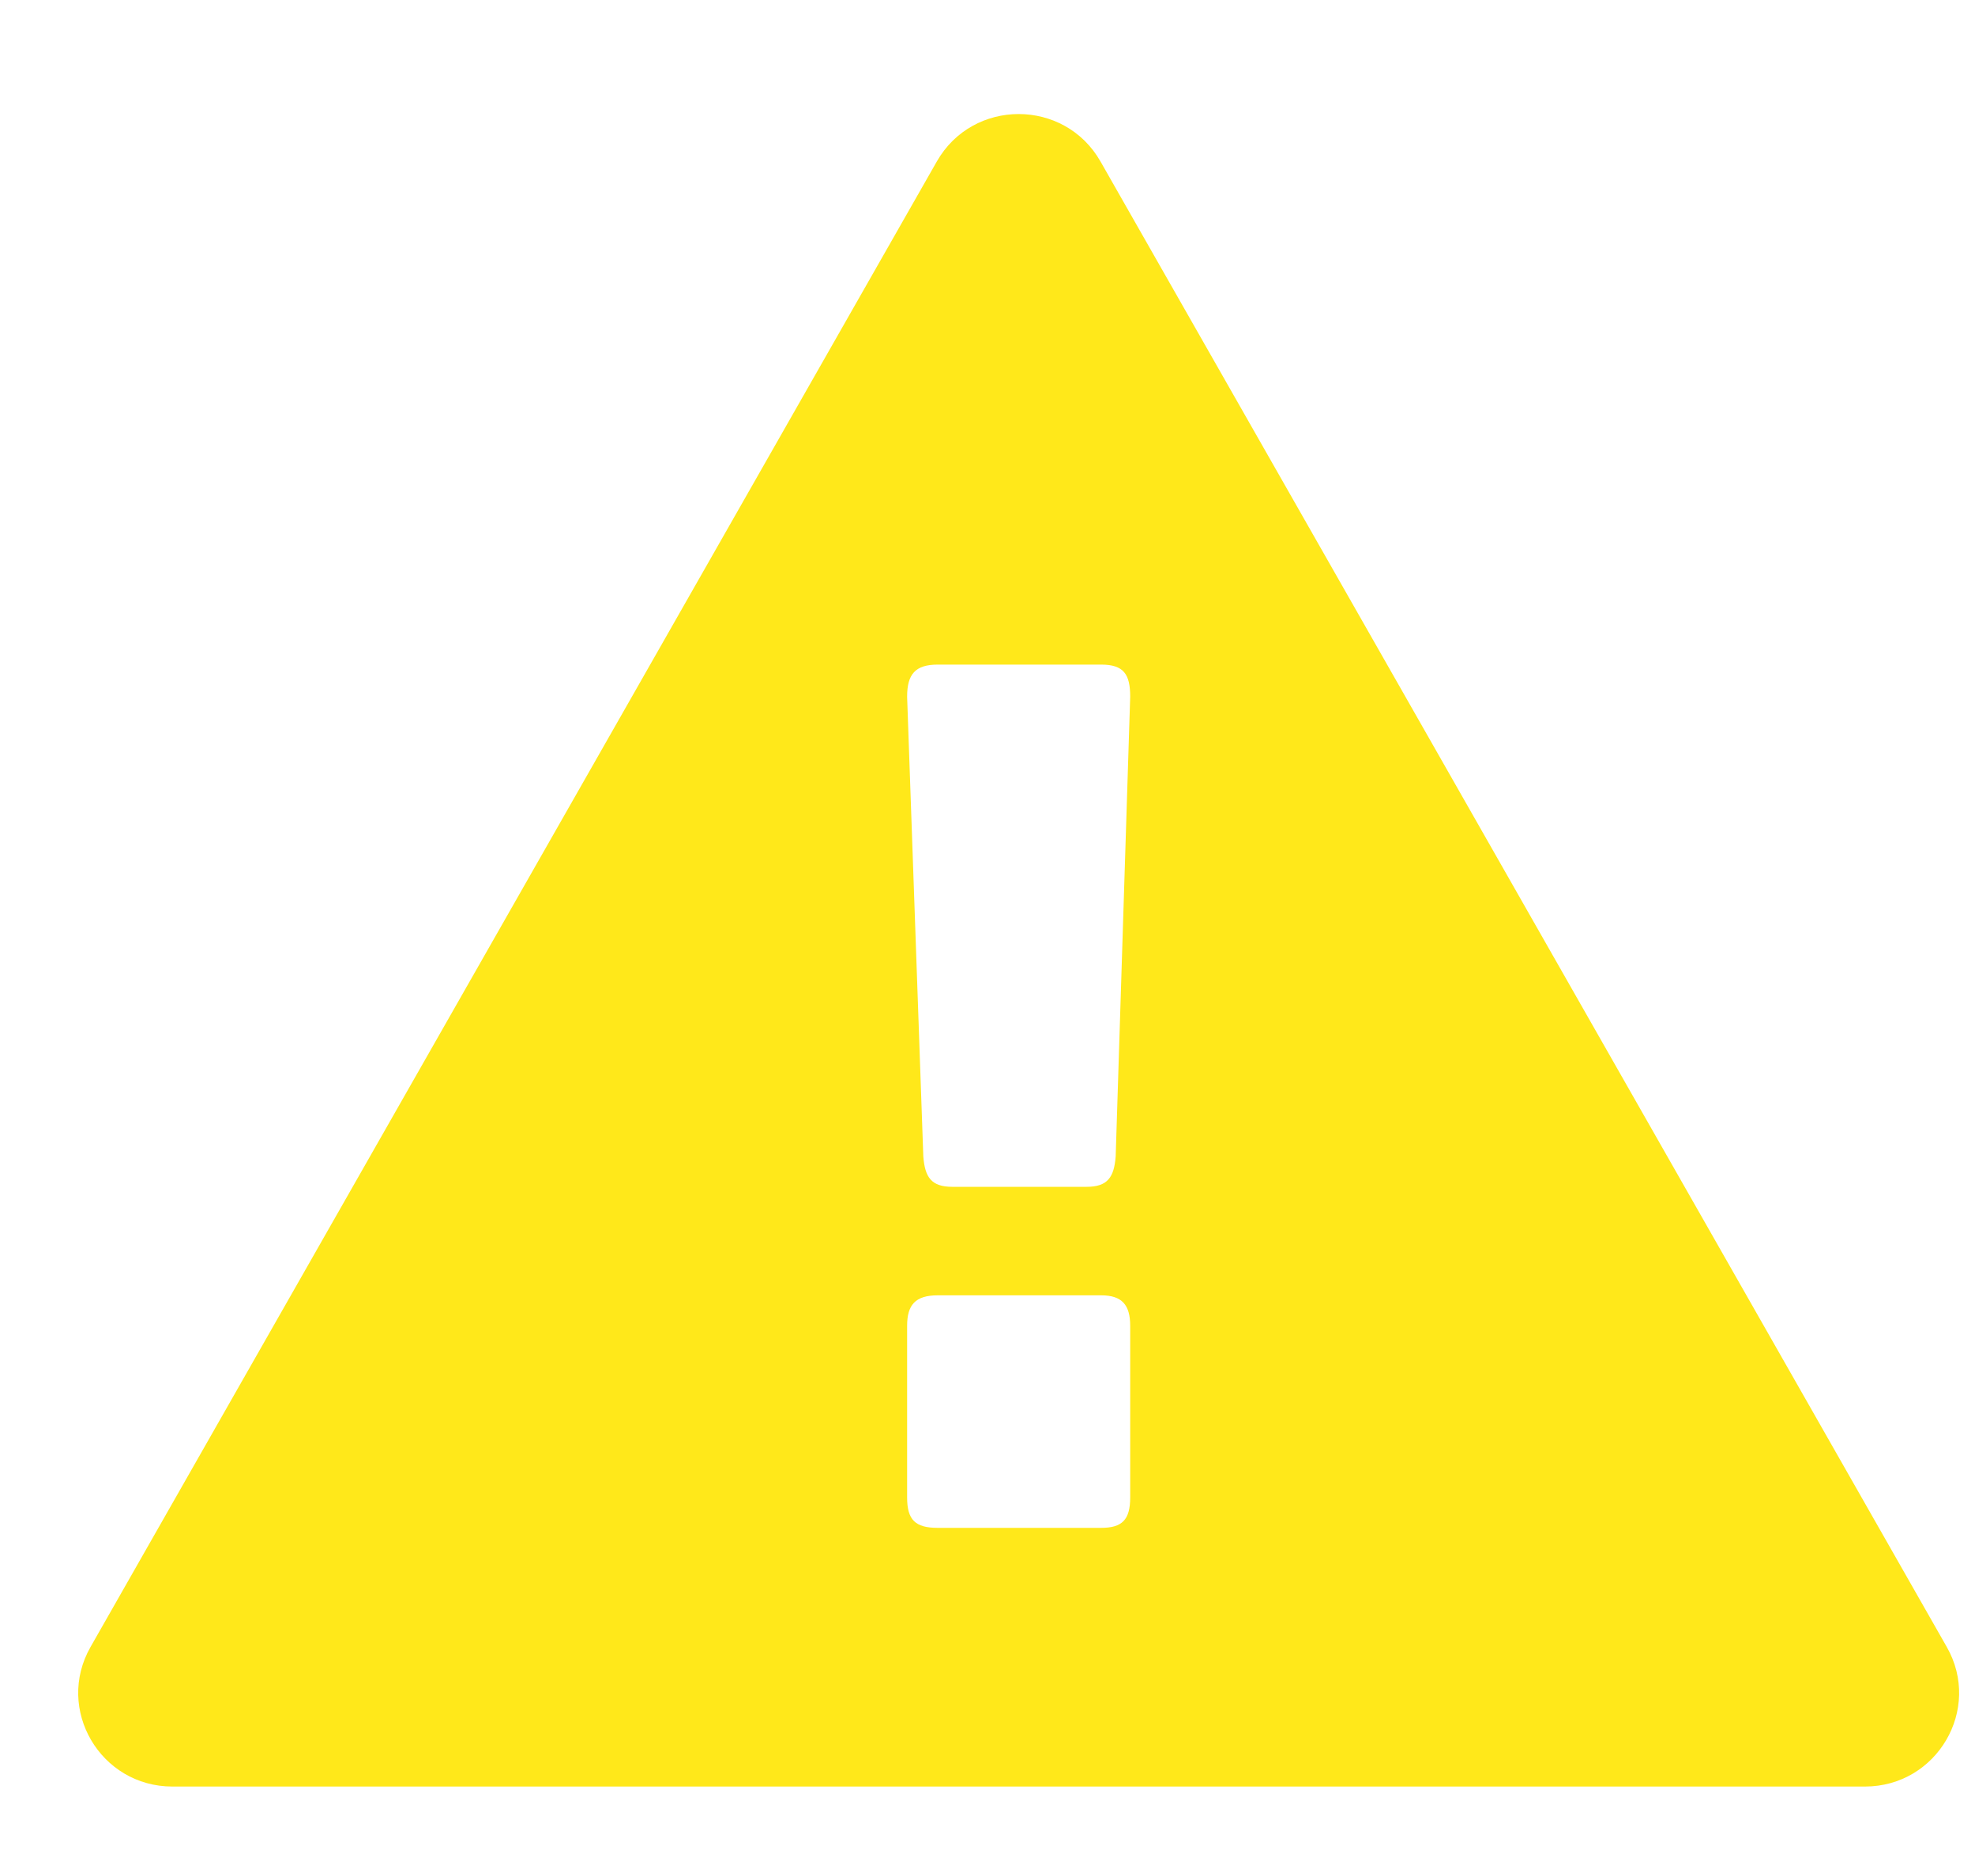 <svg width="20" height="19" viewBox="0 0 20 19" fill="none" xmlns="http://www.w3.org/2000/svg">
<g id="Frame" clip-path="url(#clip0_1_2050)">
<path id="Vector" fill-rule="evenodd" clip-rule="evenodd" d="M11.144 1.635C10.779 0.995 9.852 0.995 9.487 1.635L0.917 16.68C0.557 17.311 1.016 18.094 1.746 18.094H18.885C19.615 18.094 20.074 17.311 19.714 16.68L11.144 1.635ZM11.004 12.02C11.216 12.02 11.282 11.923 11.298 11.712L11.445 7.056C11.445 6.829 11.38 6.731 11.151 6.731H9.496C9.268 6.731 9.186 6.829 9.186 7.056L9.35 11.712C9.366 11.923 9.431 12.02 9.643 12.02H11.004ZM11.151 15.474C11.363 15.474 11.445 15.393 11.445 15.166V13.428C11.445 13.217 11.363 13.119 11.151 13.119H9.496C9.268 13.119 9.186 13.217 9.186 13.428V15.166C9.186 15.393 9.268 15.474 9.496 15.474H11.151Z" fill="#FFE81A"/>
</g>
<defs>
<clipPath id="clip0_1_2050">
<rect width="20" height="18" fill="white" transform="translate(0 0.5)"/>
</clipPath>
</defs>
</svg>
